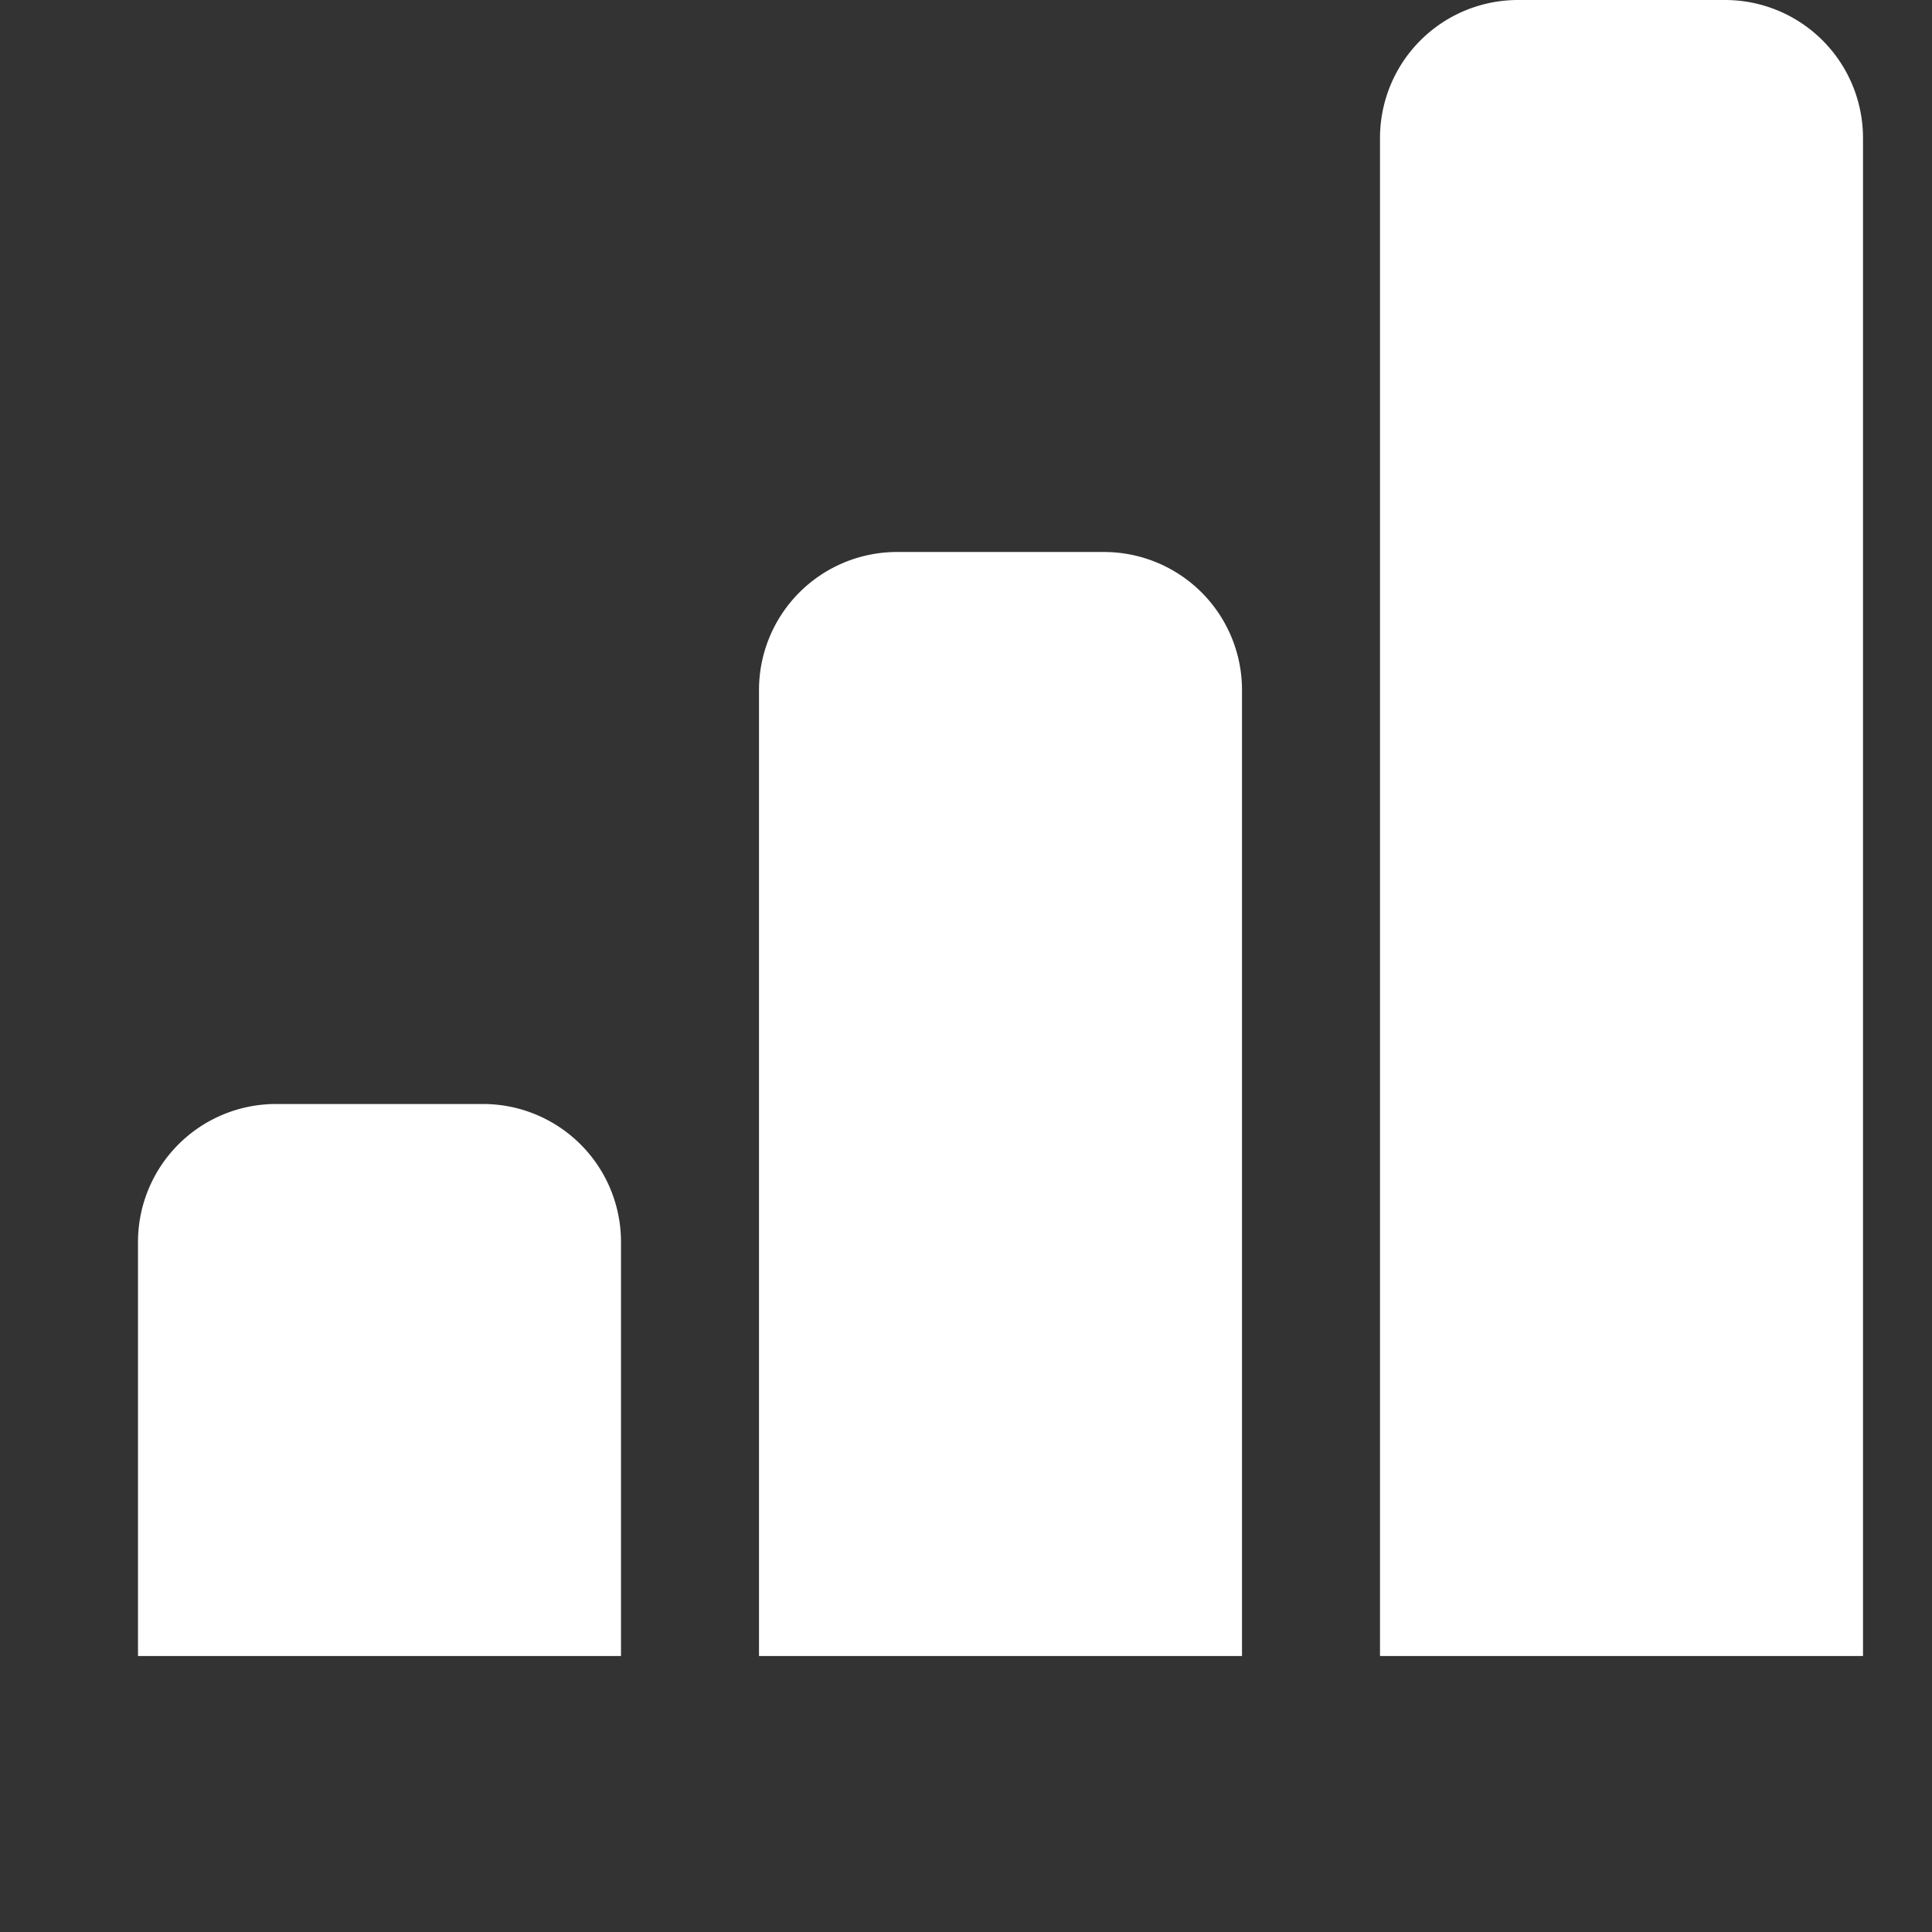 <svg width="14" height="14" xmlns="http://www.w3.org/2000/svg">
    <rect width="100%" height="100%" fill="#333333" stroke="none"/>
    <g fill="#FFF" fill-rule="evenodd">
        <path d="M11 0h1.5a1 1 0 0 1 1 1v11H10V1a1 1 0 0 1 1-1zM6.5 4H8a1 1 0 0 1 1 1v7H5.5V5a1 1 0 0 1 1-1zM2 8h1.5a1 1 0 0 1 1 1v3H1V9a1 1 0 0 1 1-1z"/>
    </g>
</svg>
